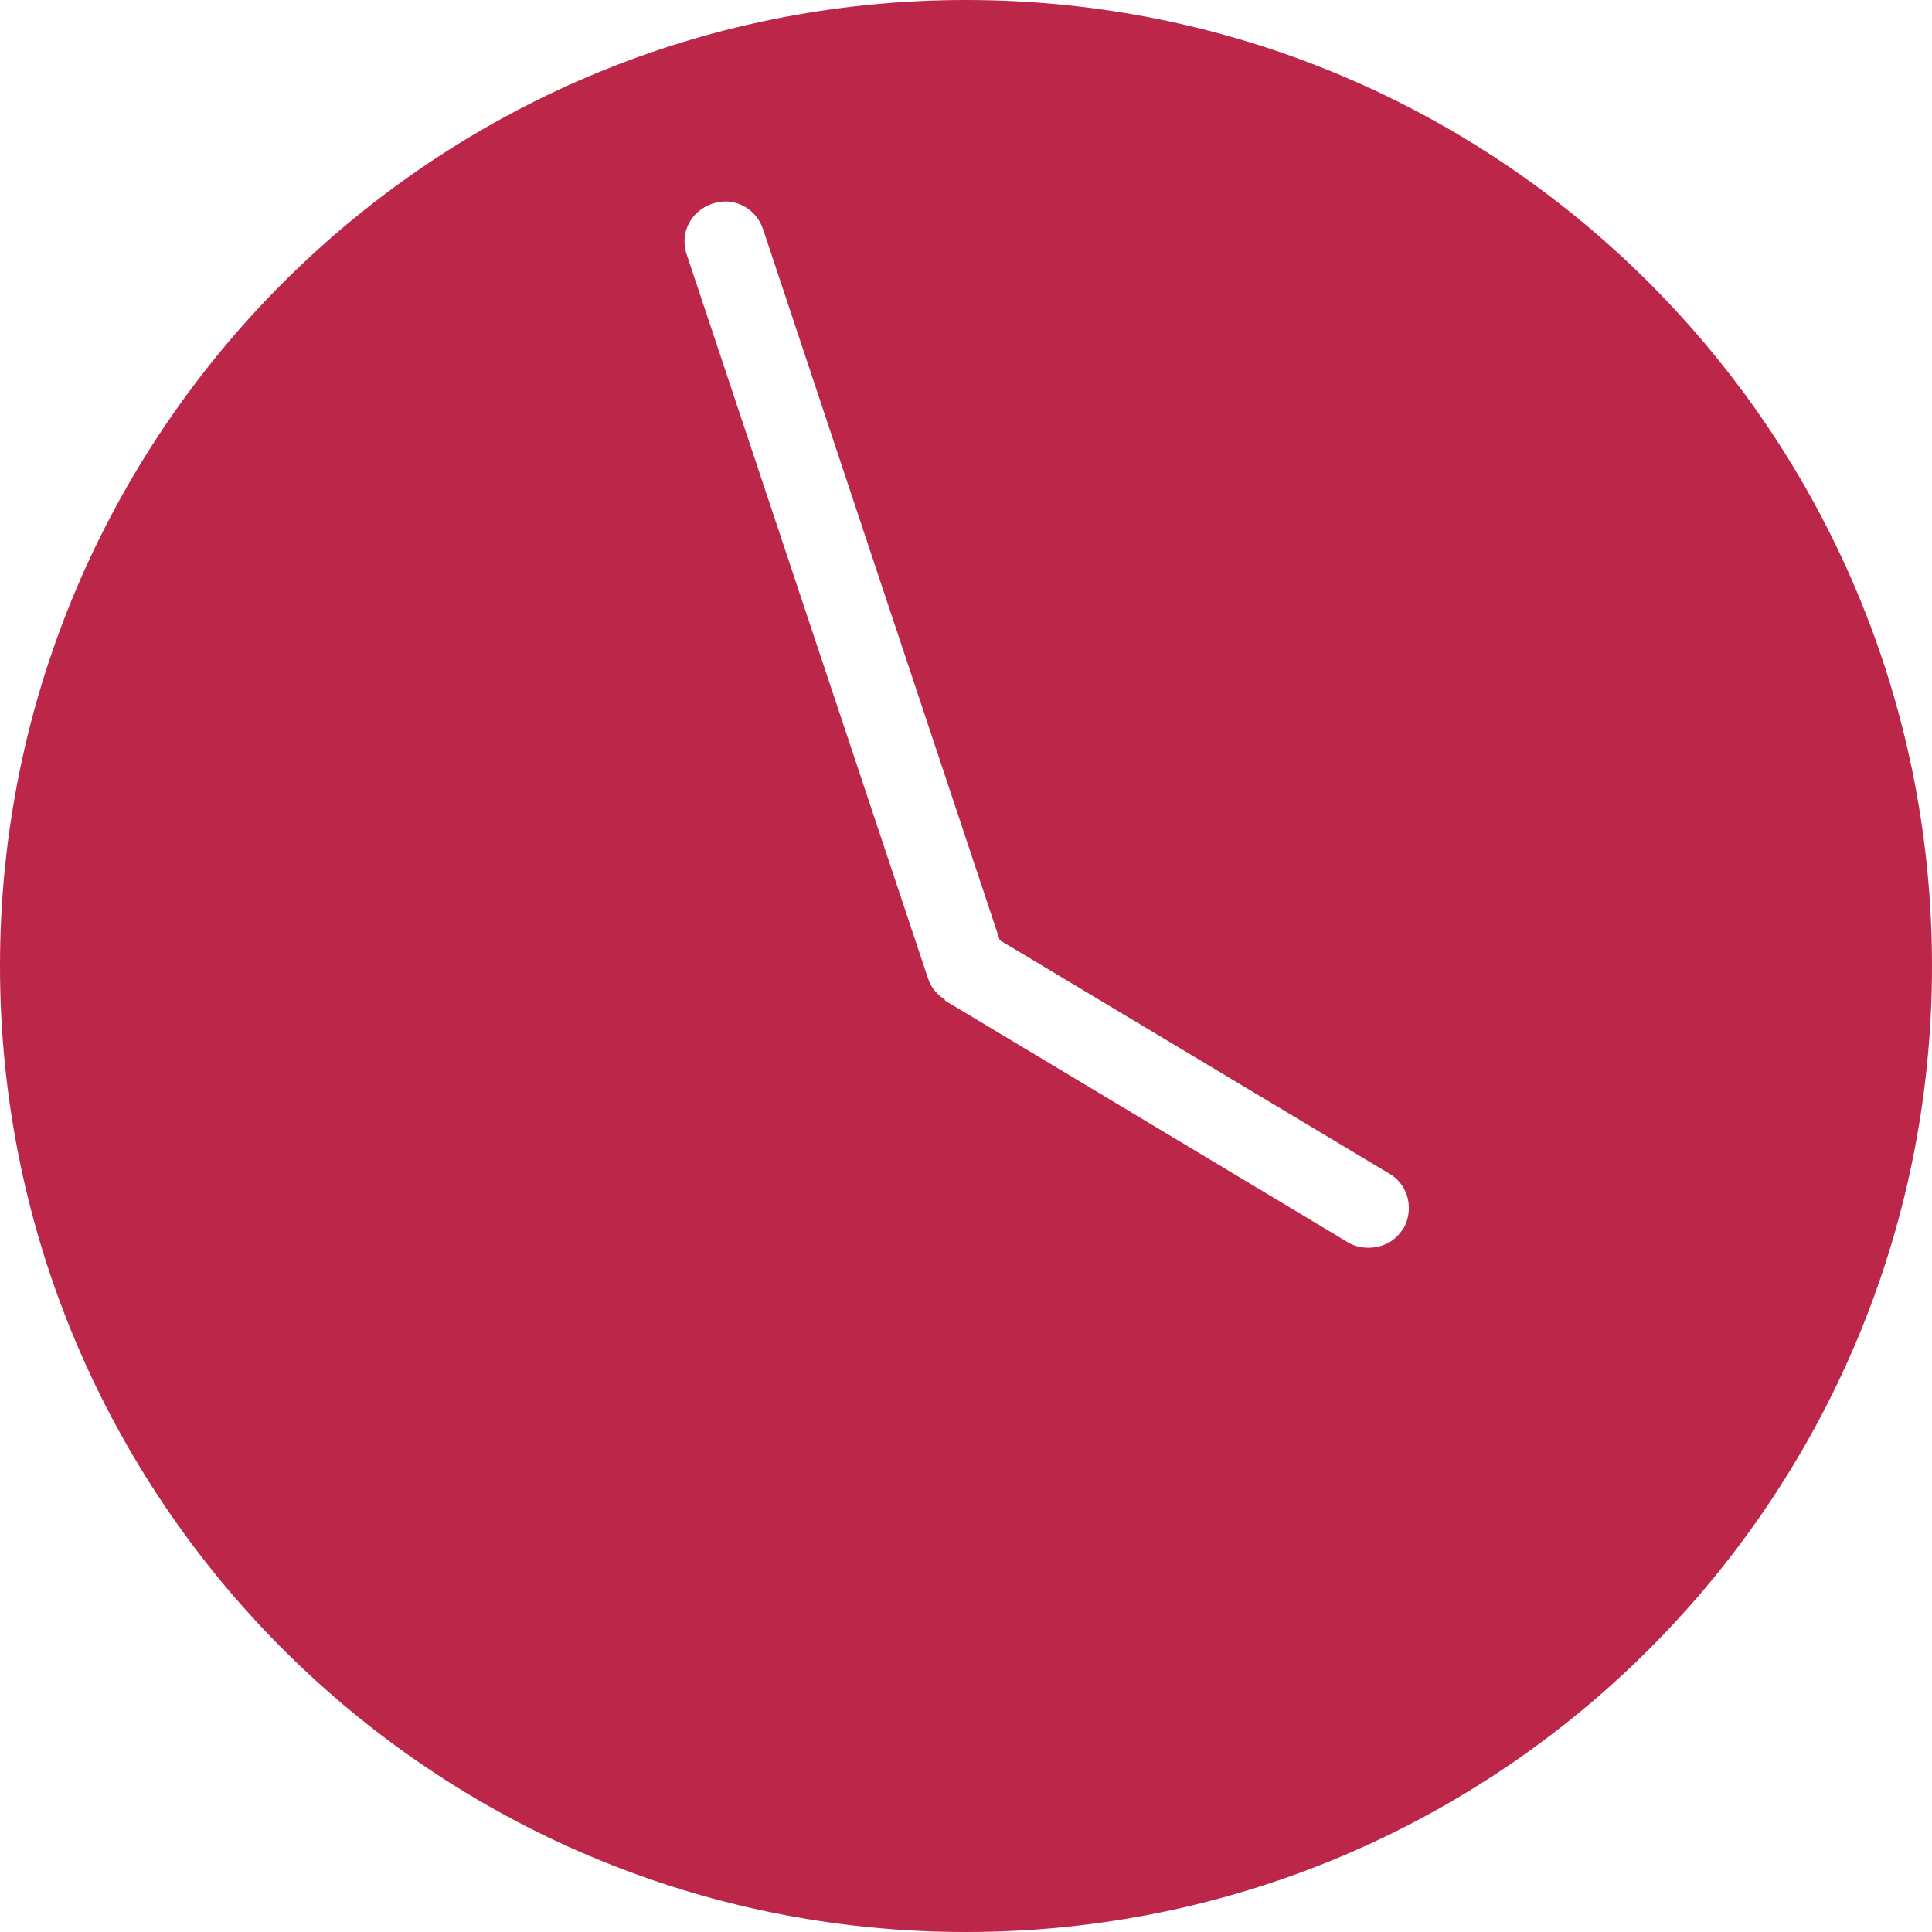 <?xml version="1.0" encoding="UTF-8"?>
<svg id="icons" xmlns="http://www.w3.org/2000/svg" viewBox="0 0 24 24">
  <defs>
    <style>
      .cls-1 {
        fill: #bb2649;
      }
    </style>
  </defs>
  <path class="cls-1" d="M12,0C5.37,0,0,5.37,0,12s5.37,12,12,12,12-5.37,12-12S18.63,0,12,0ZM17.43,15.26c-.09.16-.26.24-.43.24-.09,0-.18-.02-.26-.07l-5-3s0-.01,0-.01c-.09-.06-.17-.14-.21-.26l-3-9c-.09-.26.05-.54.32-.63.26-.09.54.05.63.32l2.94,8.83,4.84,2.9c.24.14.31.45.17.69Z"/>
</svg>